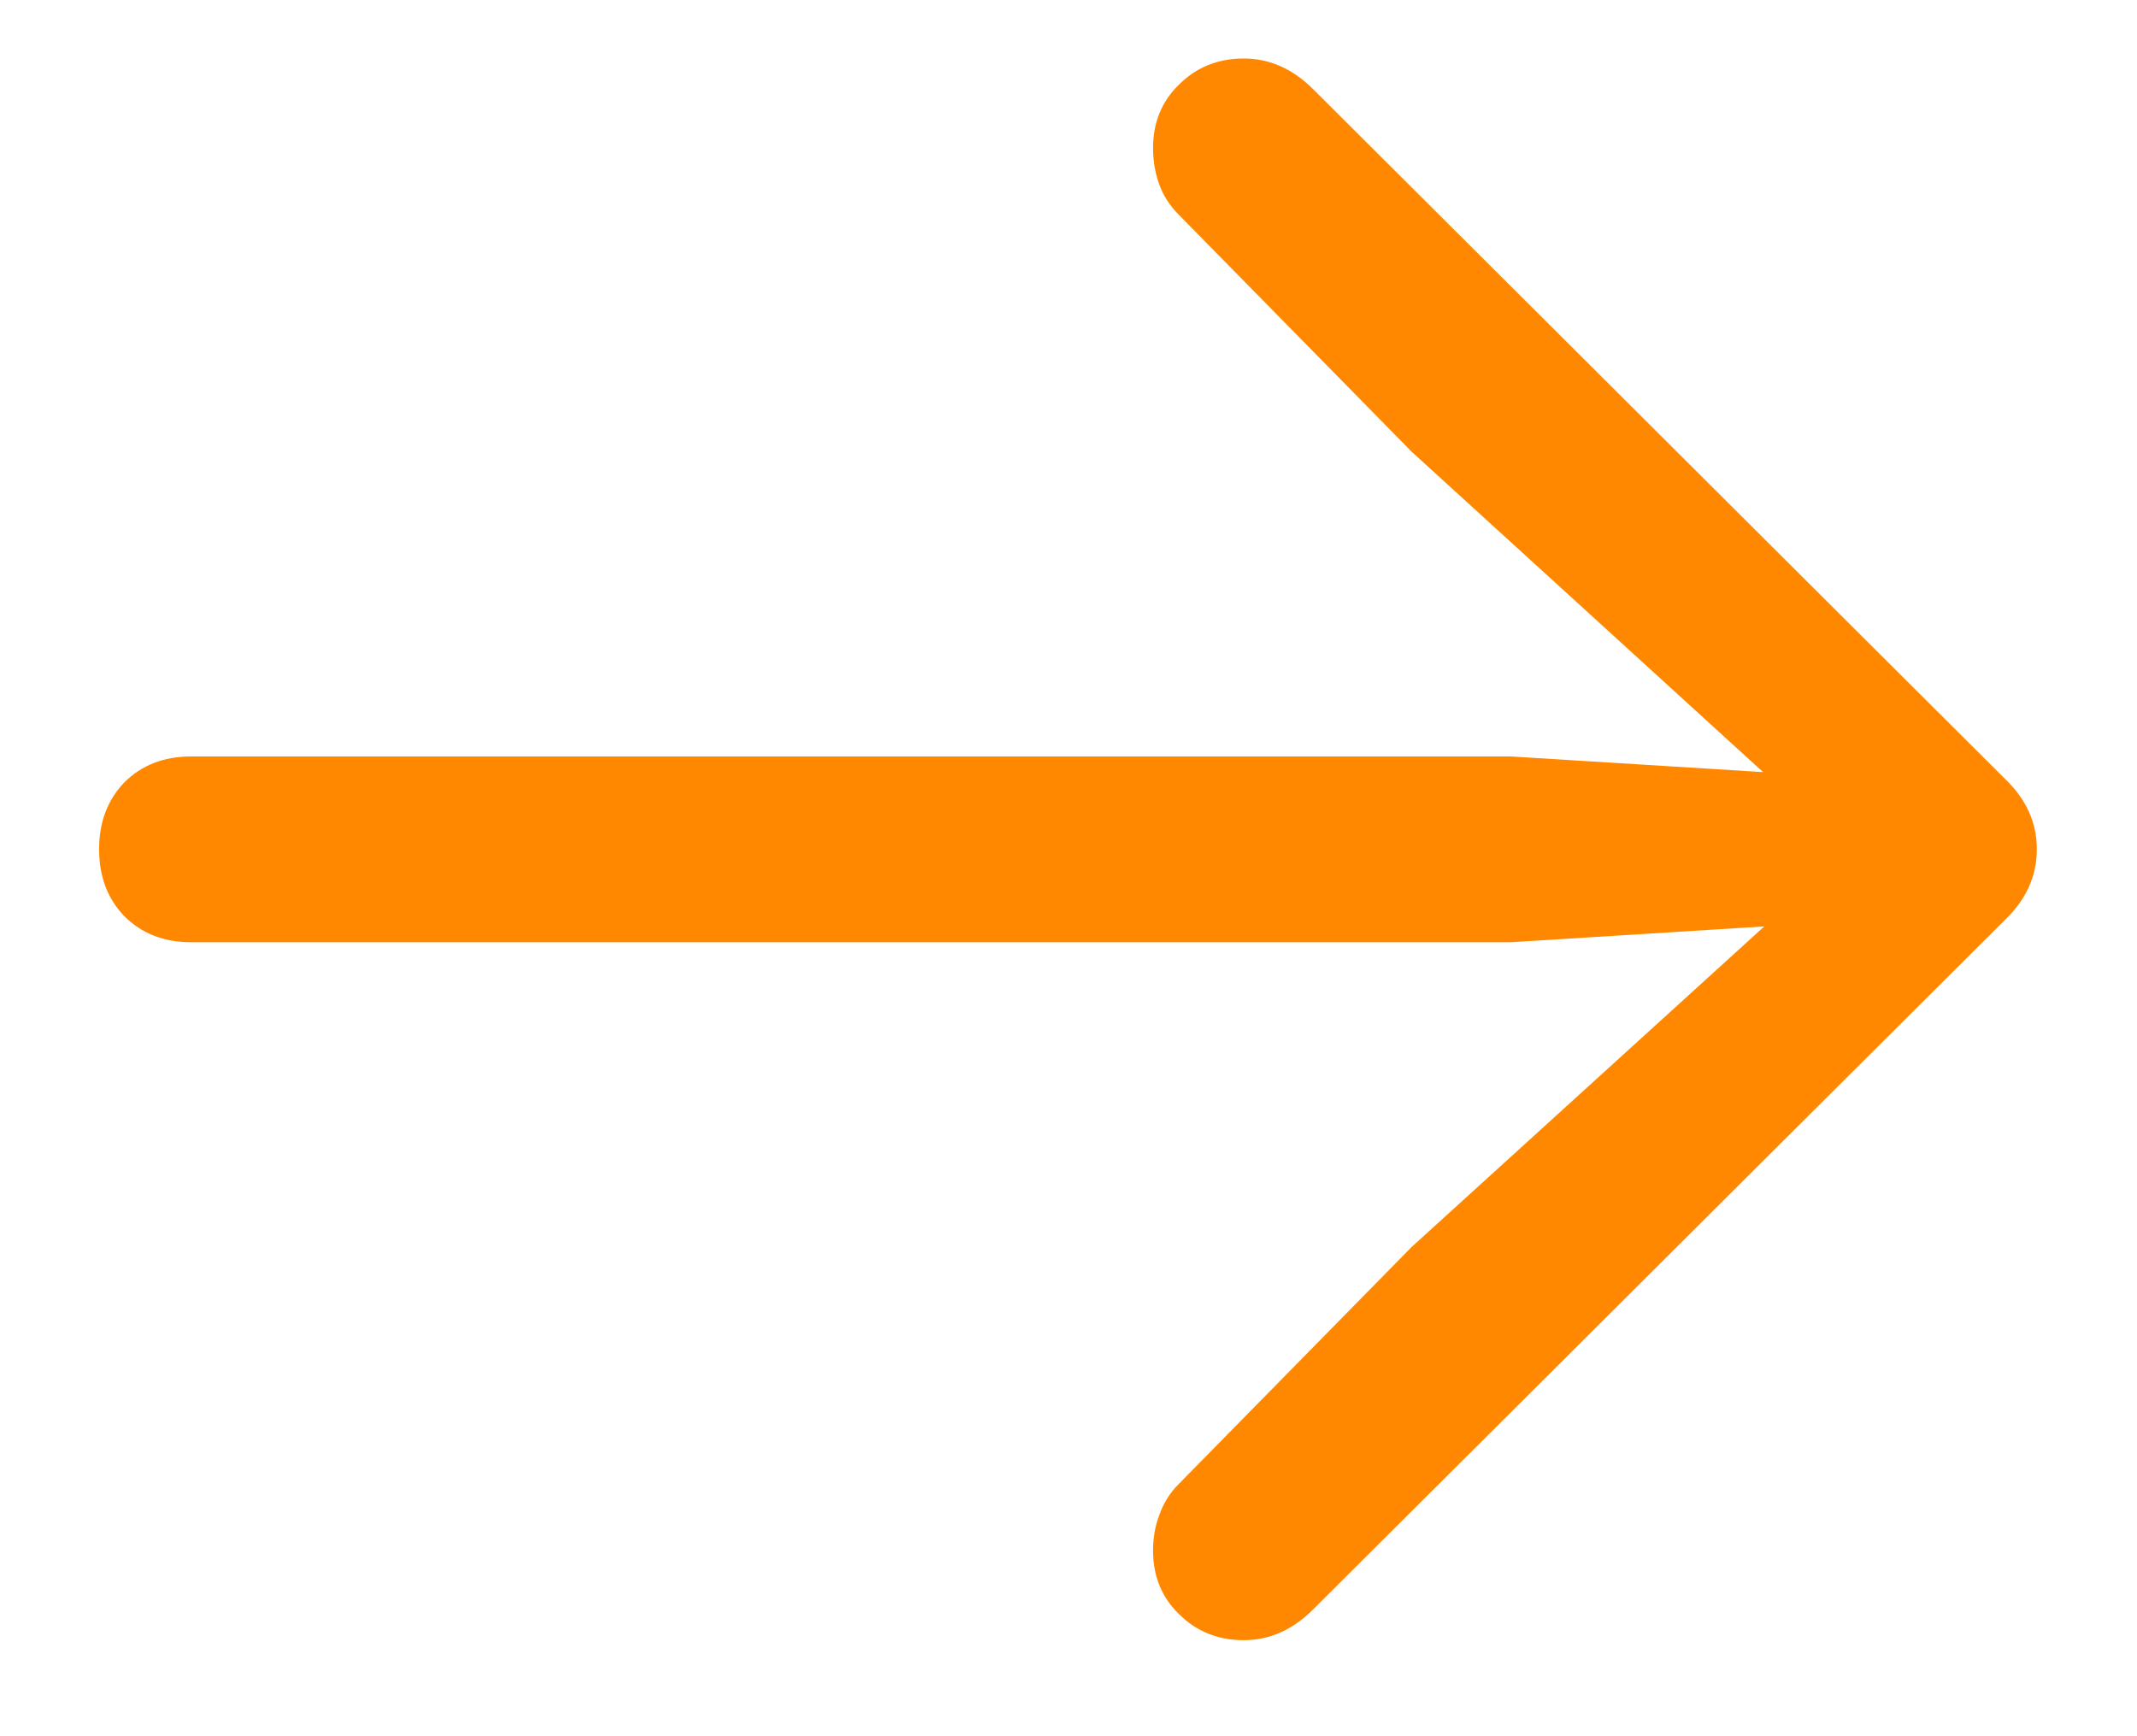 <svg width="16" height="13" viewBox="0 0 16 13" fill="none" xmlns="http://www.w3.org/2000/svg">
    <path d="M15.25 6.359C15.25 6.557 15.172 6.732 15.016 6.883L9.82 12.062C9.669 12.208 9.5 12.281 9.312 12.281C9.12 12.281 8.958 12.216 8.828 12.086C8.698 11.961 8.633 11.802 8.633 11.609C8.633 11.516 8.648 11.427 8.68 11.344C8.711 11.255 8.758 11.18 8.82 11.117L10.57 9.336L13.672 6.516L13.828 6.898L11.312 7.055H1.43C1.227 7.055 1.06 6.99 0.93 6.859C0.805 6.729 0.742 6.562 0.742 6.359C0.742 6.156 0.805 5.99 0.93 5.859C1.06 5.729 1.227 5.664 1.43 5.664H11.312L13.828 5.82L13.672 6.211L10.57 3.383L8.82 1.602C8.758 1.539 8.711 1.466 8.68 1.383C8.648 1.294 8.633 1.203 8.633 1.109C8.633 0.917 8.698 0.758 8.828 0.633C8.958 0.503 9.12 0.438 9.312 0.438C9.406 0.438 9.495 0.456 9.578 0.492C9.667 0.529 9.753 0.589 9.836 0.672L15.016 5.836C15.172 5.987 15.25 6.161 15.25 6.359Z" fill="#FF8800"/>
    </svg>
    